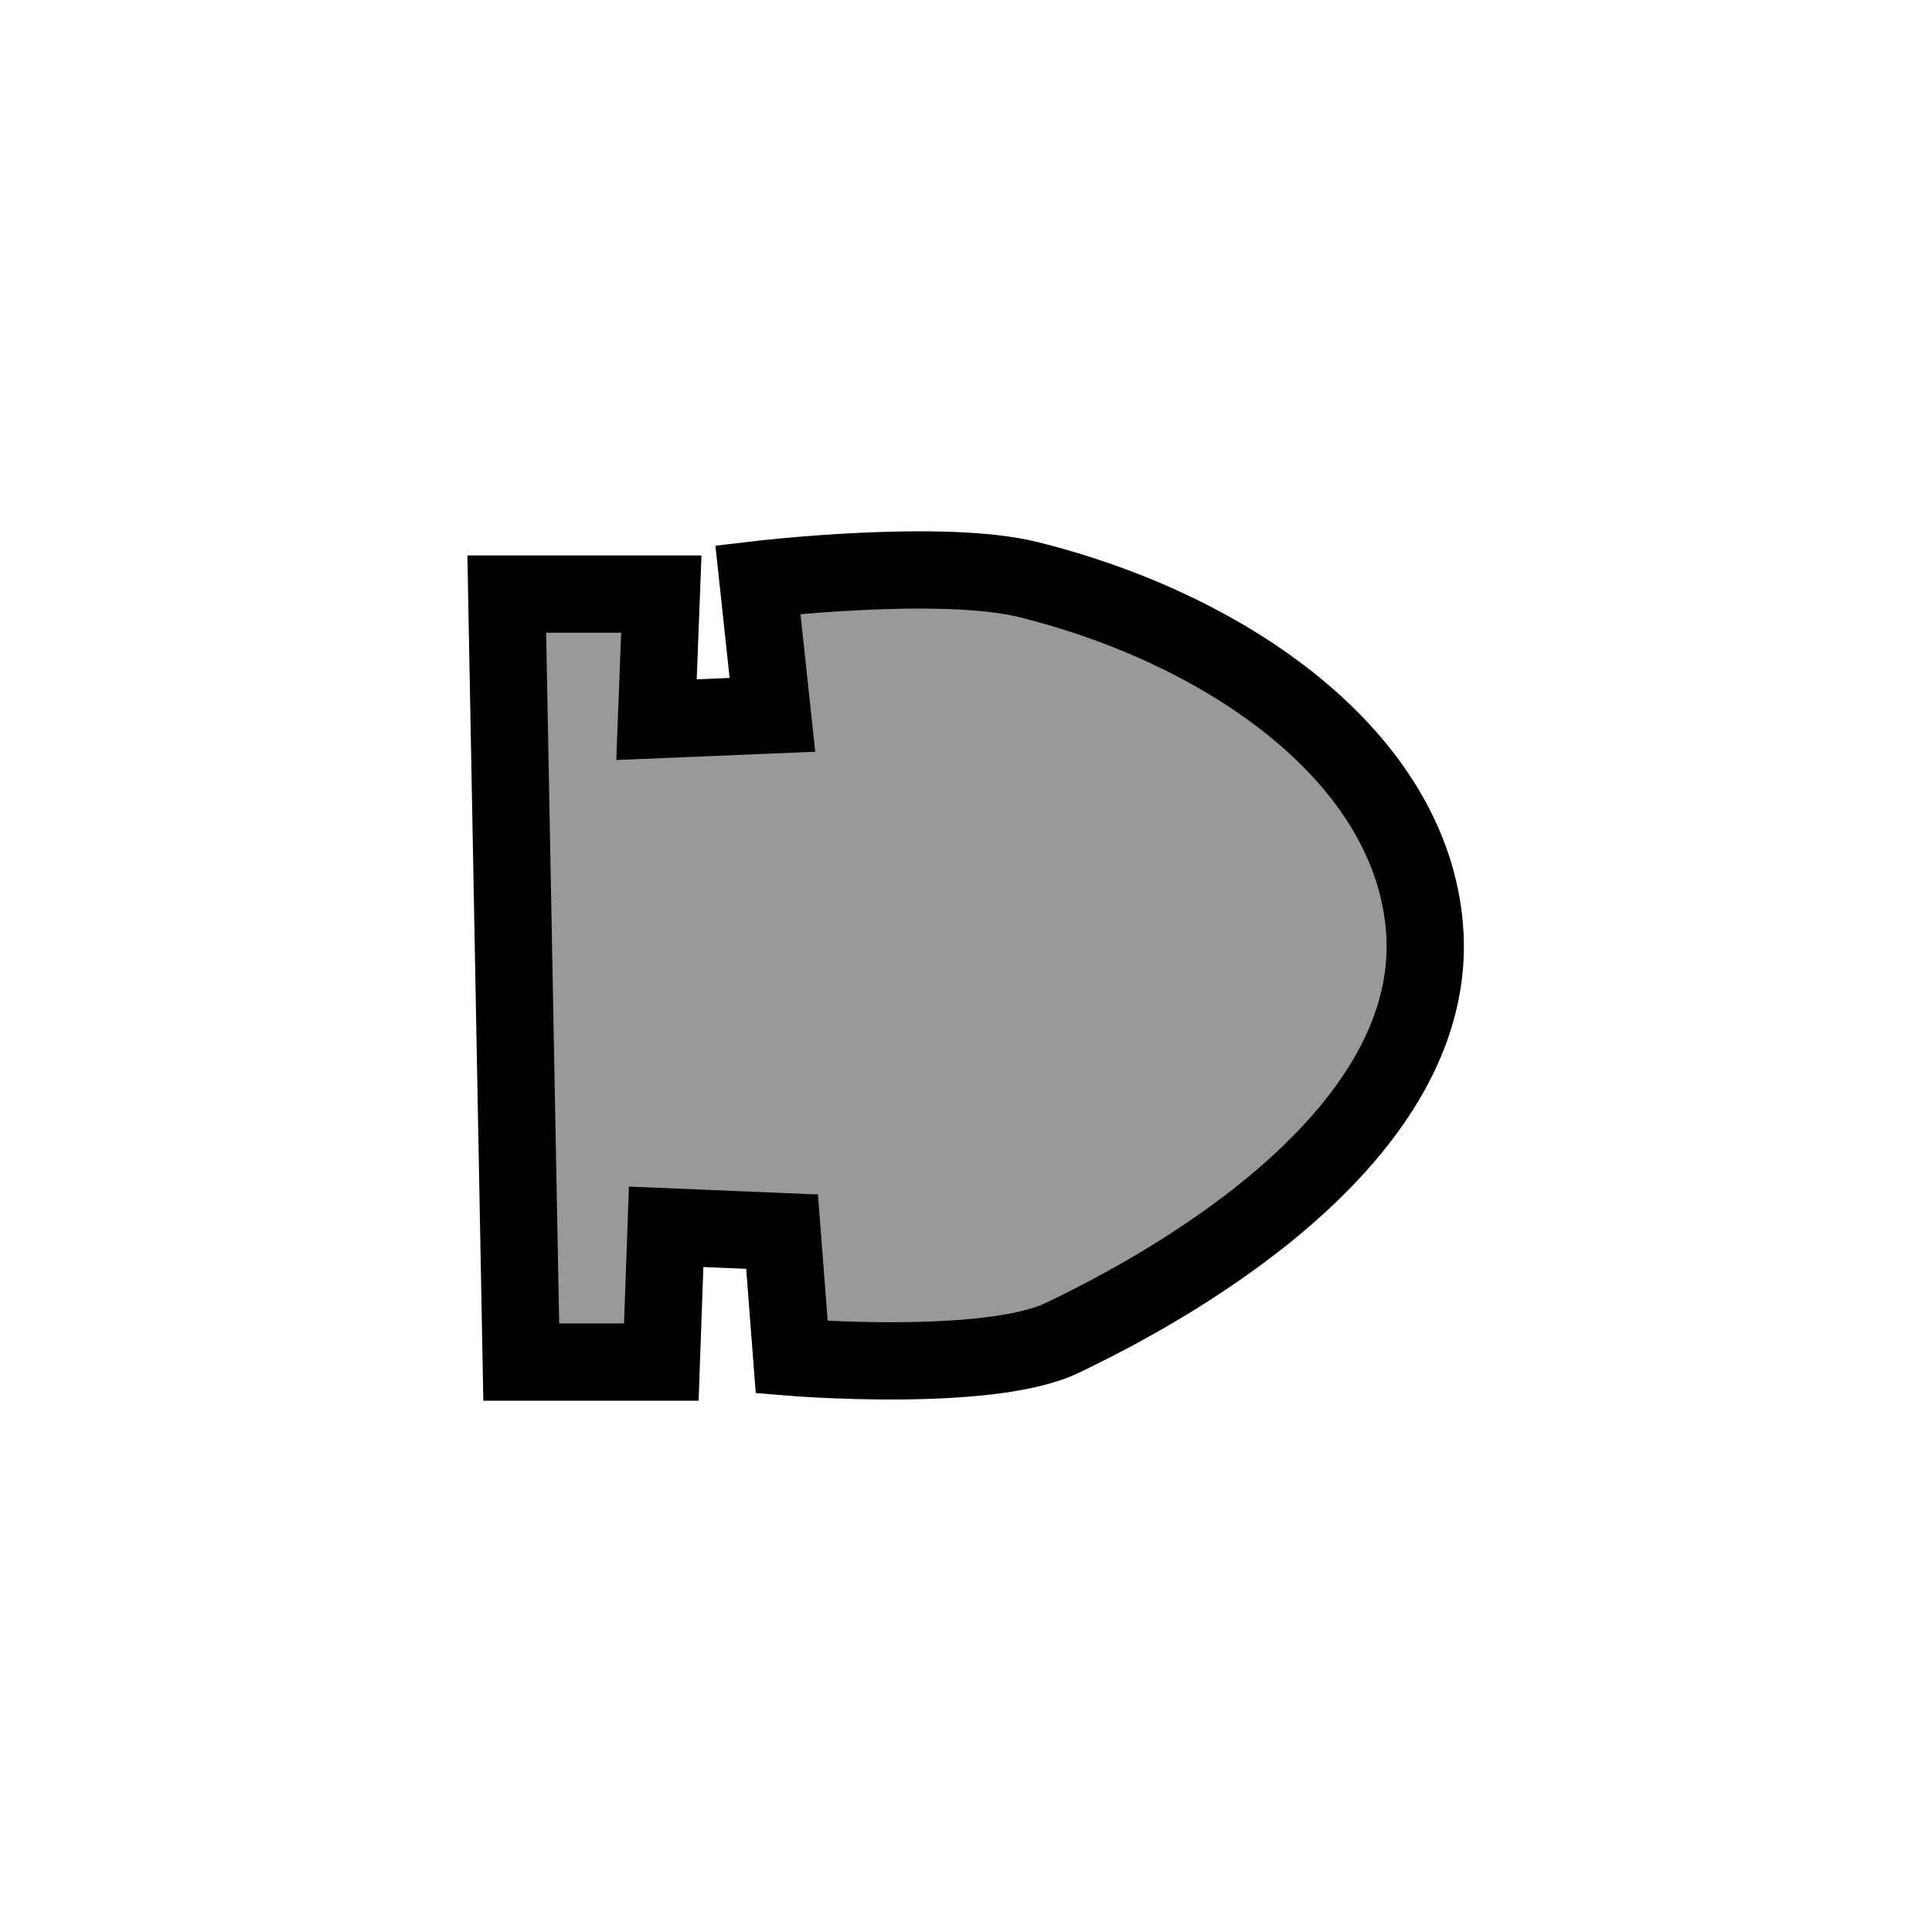 <?xml version="1.0" encoding="UTF-8" standalone="no"?>
<!-- Created with Inkscape (http://www.inkscape.org/) -->

<svg
   xmlns:dc="http://purl.org/dc/elements/1.1/"
   xmlns:cc="http://creativecommons.org/ns#"
   xmlns:rdf="http://www.w3.org/1999/02/22-rdf-syntax-ns#"
   xmlns:svg="http://www.w3.org/2000/svg"
   xmlns="http://www.w3.org/2000/svg"
   xmlns:sodipodi="http://sodipodi.sourceforge.net/DTD/sodipodi-0.dtd"
   xmlns:inkscape="http://www.inkscape.org/namespaces/inkscape"
   inkscape:export-ydpi="90"
   inkscape:export-xdpi="90"
   inkscape:export-filename="/home/micha/Programmieren/git/platformer/images/missile.png"
   sodipodi:docname="missile.svg"
   inkscape:version="0.48.2 r9819"
   version="1.1"
   id="svg2"
   height="50"
   width="50">
  <sodipodi:namedview
     id="base"
     pagecolor="#ffffff"
     bordercolor="#666666"
     borderopacity="1.0"
     inkscape:pageopacity="0.0"
     inkscape:pageshadow="2"
     inkscape:zoom="7.9999999"
     inkscape:cx="29.032434"
     inkscape:cy="29.682884"
     inkscape:document-units="px"
     inkscape:current-layer="layer1"
     showgrid="false"
     inkscape:showpageshadow="true"
     inkscape:window-width="1280"
     inkscape:window-height="750"
     inkscape:window-x="0"
     inkscape:window-y="25"
     inkscape:window-maximized="1">
    <inkscape:grid
       originy="0px"
       originx="0px"
       spacingy="10px"
       spacingx="10px"
       snapvisiblegridlinesonly="true"
       enabled="true"
       visible="true"
       empspacing="5"
       id="grid2985"
       type="xygrid" />
  </sodipodi:namedview>
  <defs
     id="defs4" />
  <g
     transform="translate(0,-1002.362)"
     id="layer1"
     inkscape:groupmode="layer"
     inkscape:label="Ebene 1">
    <path
       style="fill:#999999;stroke:#000000;stroke-width:2;stroke-linecap:butt;stroke-linejoin:miter;stroke-miterlimit:4;stroke-opacity:1;stroke-dasharray:none"
       d="m 13.115,1017.737 4,0 -0.125,3.25 3,-0.125 -0.375,-3.5 c 0,0 4.735,-0.562 7,0 5.16,1.282 9.882,4.582 10.25,9 0.397,4.774 -5.052,8.56 -9.375,10.625 -1.918,0.916 -7,0.5 -7,0.5 l -0.25,-3.25 -3,-0.125 -0.125,3.5 -3.625,0 z"
       id="path4483"
       inkscape:connector-curvature="0"
       sodipodi:nodetypes="cccccssscccccc" />
  </g>
</svg>
